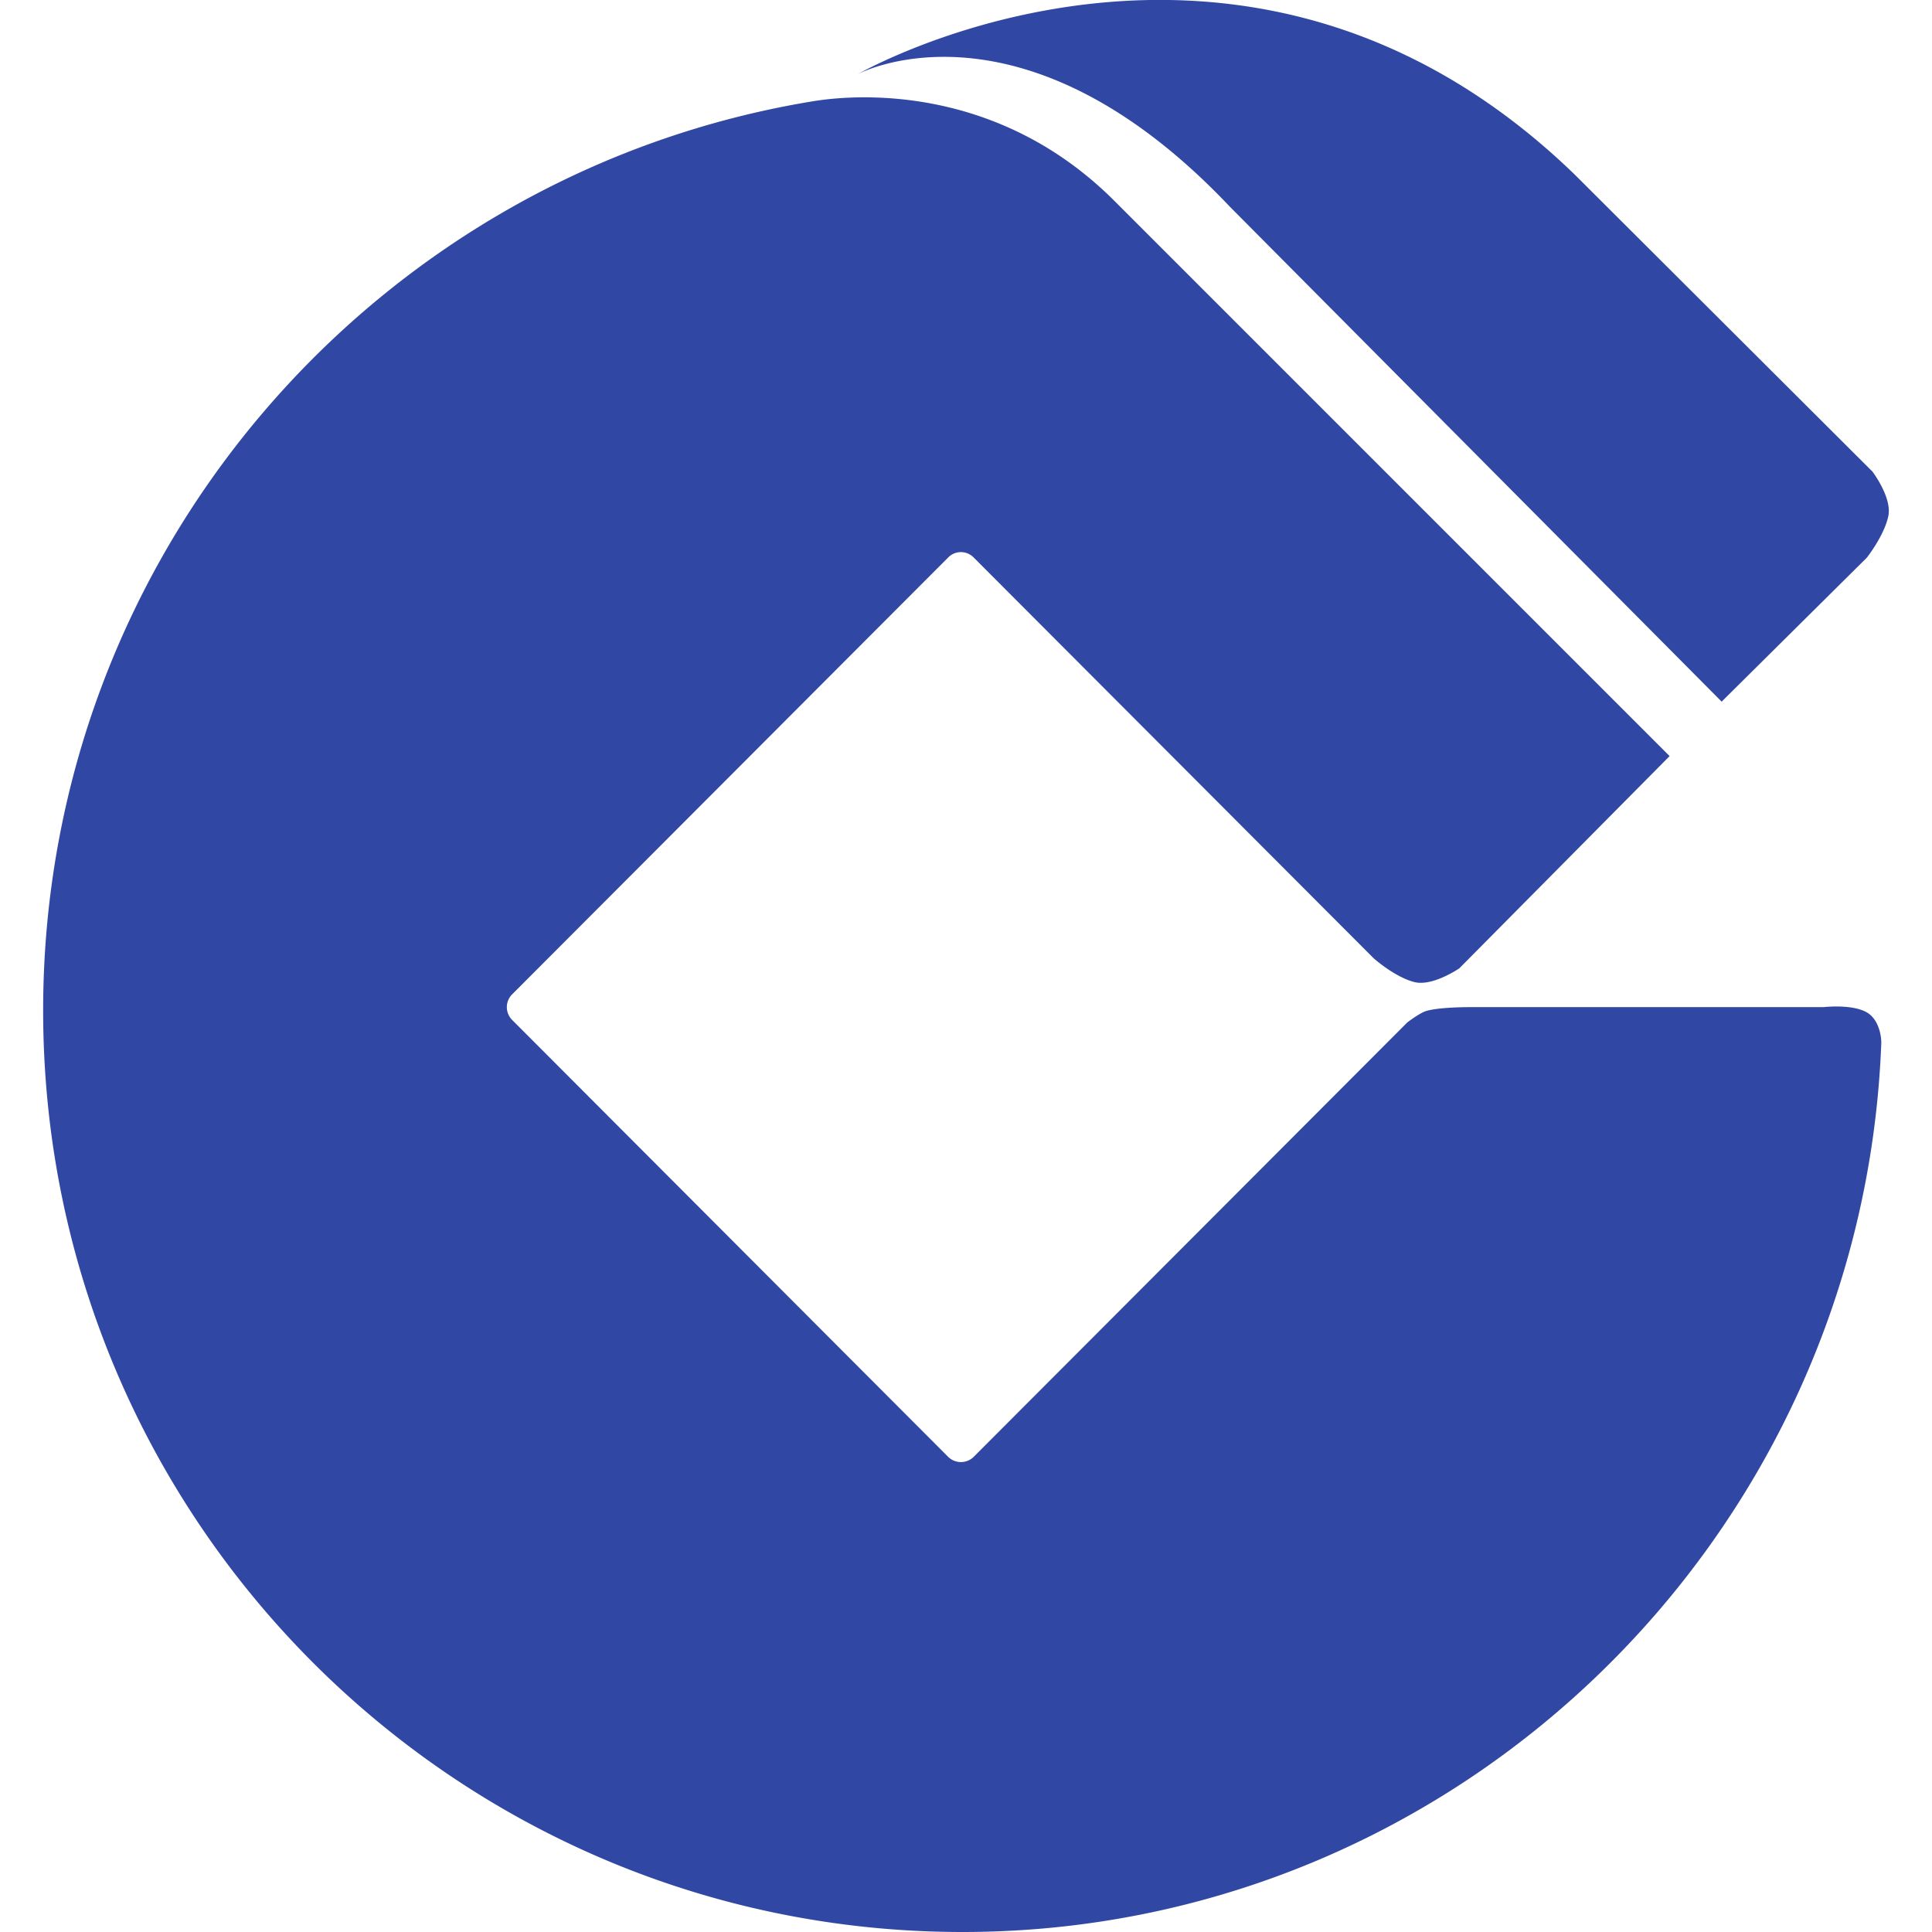 <svg viewBox="0 0 24 24" xmlns="http://www.w3.org/2000/svg"><path d="M20.74 9.392 13.848 2.5c-1.427-1.431-3.15-1.342-3.756-1.241C4.672 2.15.536 6.869.536 12.553.536 18.876 5.651 24 11.957 24c6.16 0 11.18-4.924 11.413-11.042.002-.07-.022-.281-.17-.376-.183-.114-.546-.071-.546-.071h-4.419s-.42 0-.55.06c-.086.04-.203.13-.203.13l-5.386 5.396a.226.226 0 0 1-.318 0l-5.415-5.426a.225.225 0 0 1 0-.32l5.415-5.425c.087-.09.23-.09.318 0l4.968 4.978s.259.232.504.295c.225.06.56-.17.56-.17l2.613-2.637Zm2.518-3.536-3.699-3.69C15.43-1.827 10.656.921 10.656.921s2.029-1.091 4.62 1.645l6.111 6.15 1.803-1.788s.217-.273.268-.52c.046-.231-.2-.553-.2-.553" fill="#3147a4"/></svg>